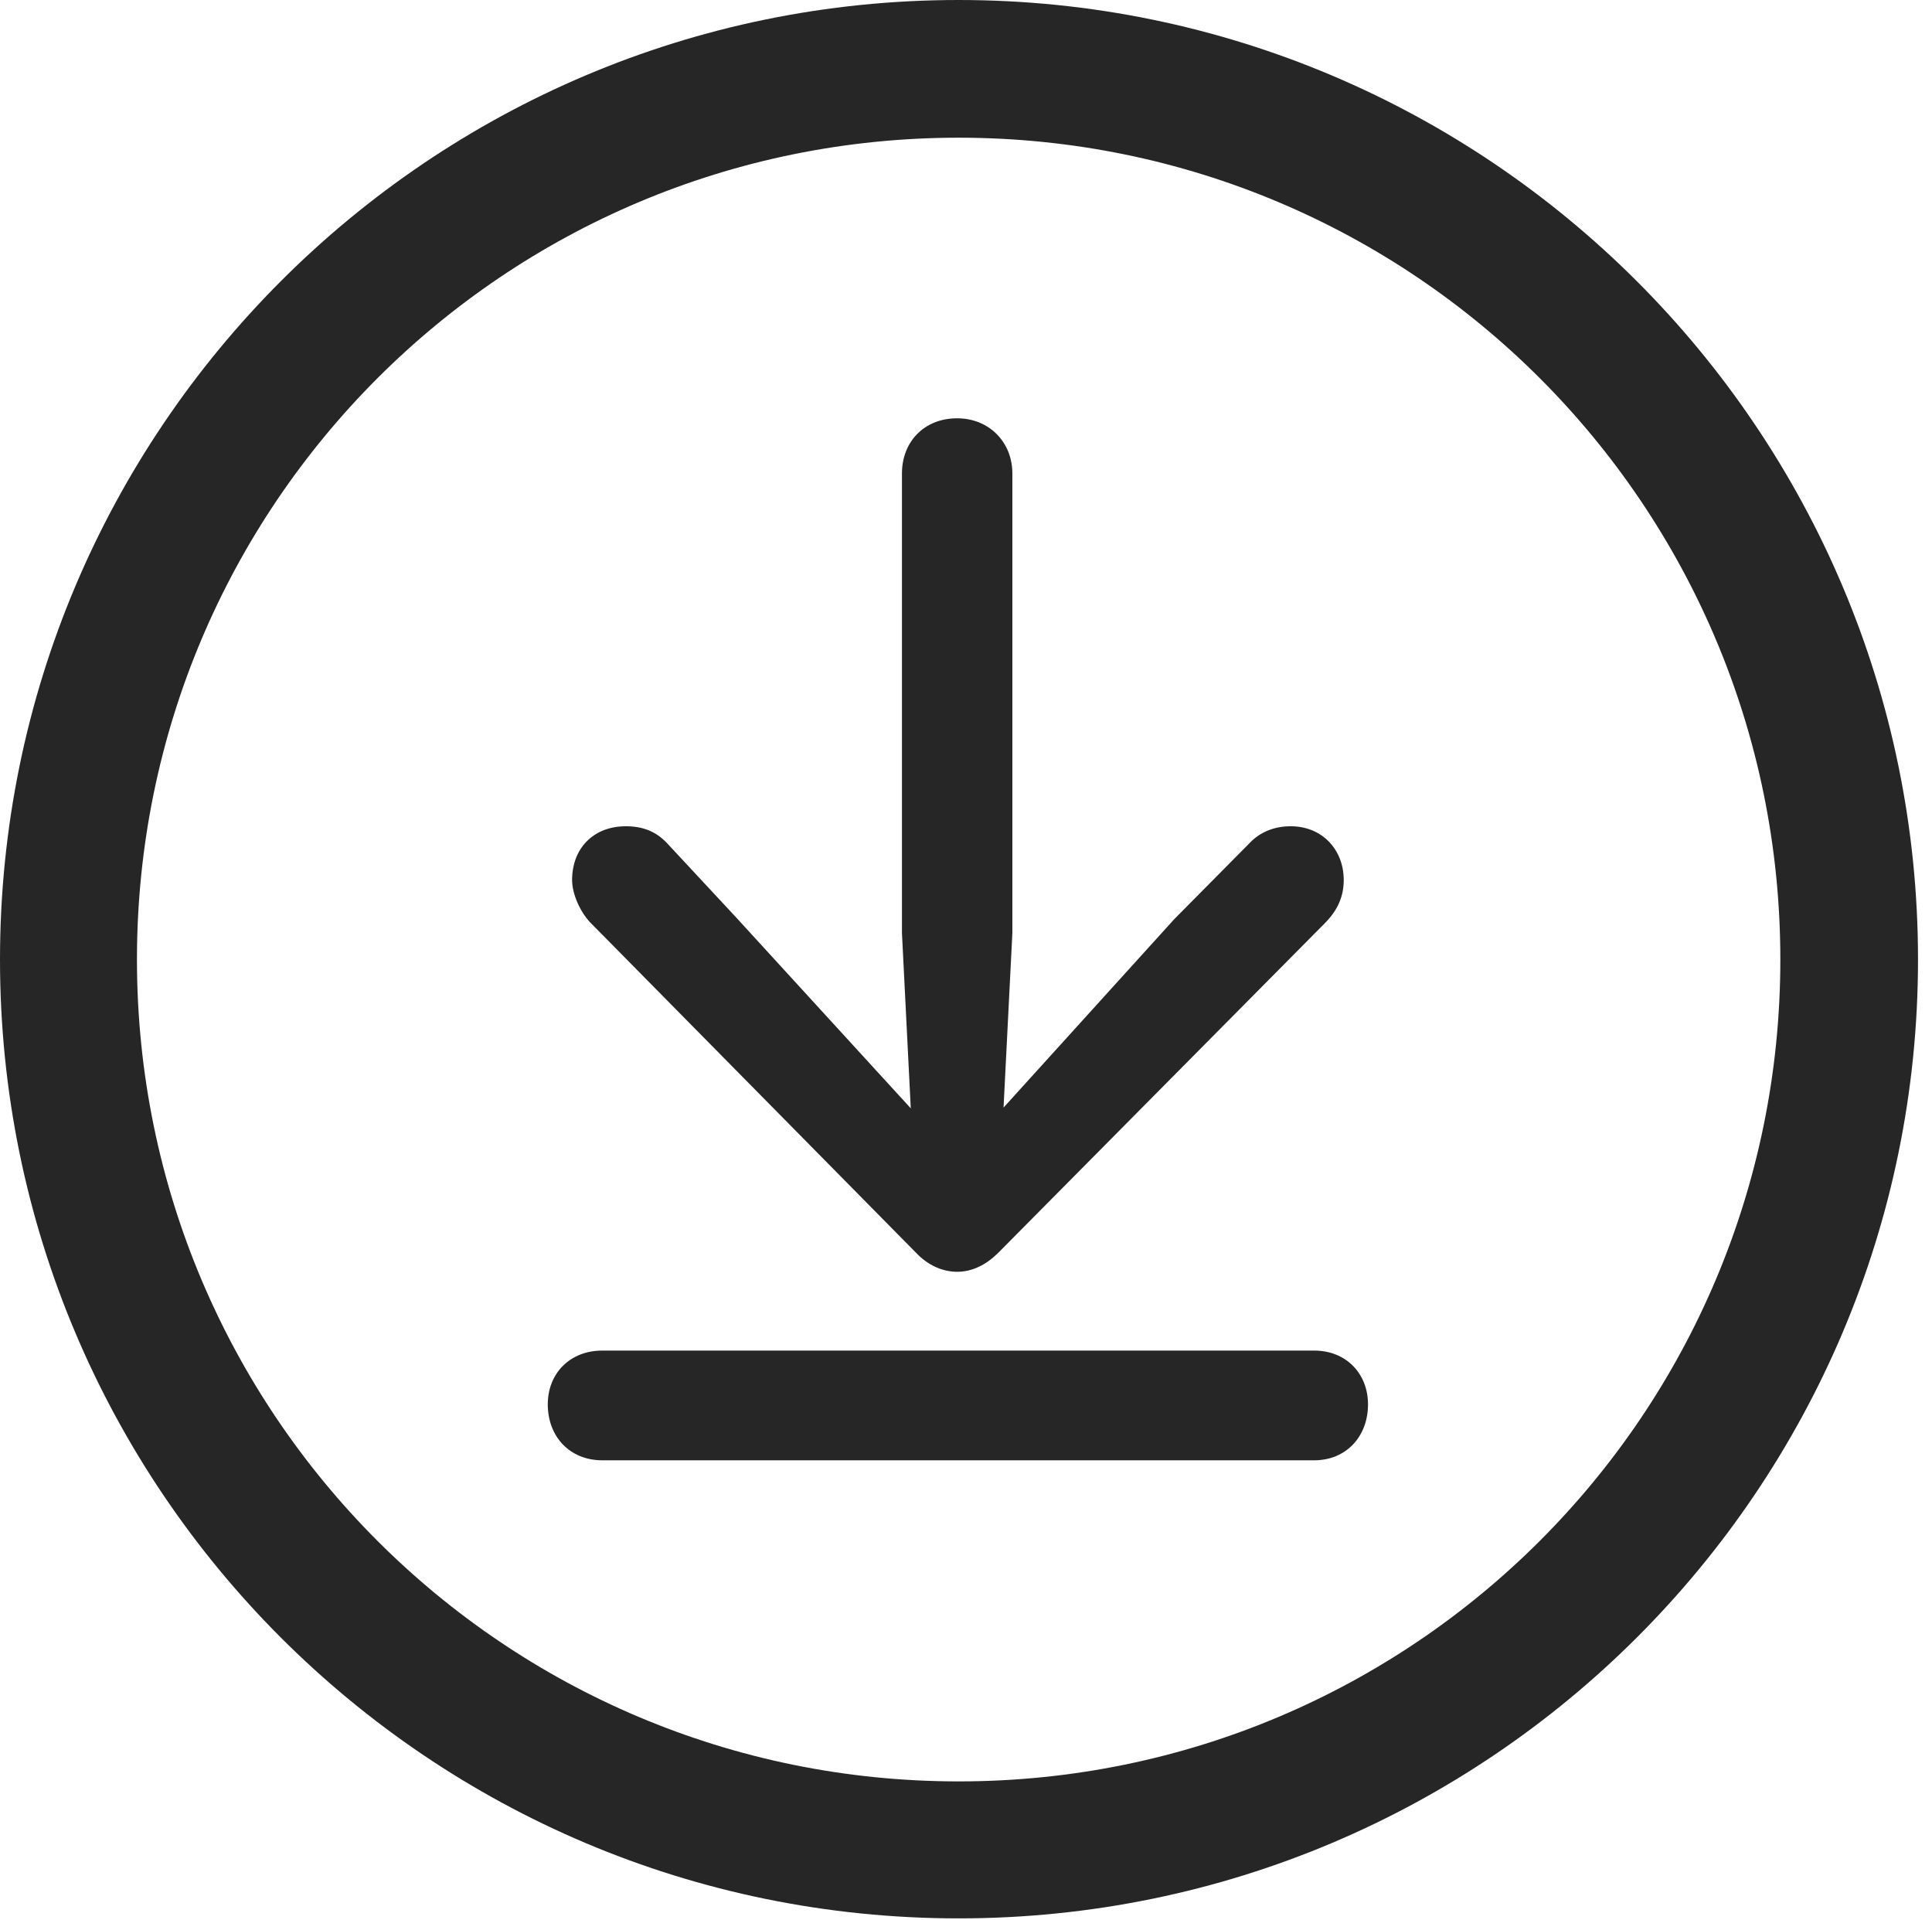 <?xml version="1.0" encoding="UTF-8"?>
<!--Generator: Apple Native CoreSVG 326-->
<!DOCTYPE svg
PUBLIC "-//W3C//DTD SVG 1.1//EN"
       "http://www.w3.org/Graphics/SVG/1.1/DTD/svg11.dtd">
<svg version="1.1" xmlns="http://www.w3.org/2000/svg" xmlns:xlink="http://www.w3.org/1999/xlink" viewBox="0 0 51.25 50.918">
 <g>
  <rect height="50.918" opacity="0" width="51.25" x="0" y="0"/>
  <path d="M25.43 50.879C39.473 50.879 50.879 39.492 50.879 25.449C50.879 11.406 39.473 0 25.43 0C11.387 0 0 11.406 0 25.449C0 39.492 11.387 50.879 25.43 50.879ZM25.43 47.246C13.379 47.246 3.633 37.5 3.633 25.449C3.633 13.398 13.379 3.652 25.43 3.652C37.48 3.652 47.227 13.398 47.227 25.449C47.227 37.5 37.48 47.246 25.43 47.246Z" fill="black" fill-opacity="0.85"/>
  <path d="M25.391 33.73C25.801 33.73 26.172 33.535 26.484 33.223L35.137 24.492C35.488 24.141 35.645 23.77 35.645 23.34C35.645 22.539 35.078 21.914 34.238 21.914C33.828 21.914 33.438 22.051 33.145 22.363L31.152 24.375L26.621 29.375L26.855 24.746L26.855 12.559C26.855 11.719 26.23 11.094 25.391 11.094C24.512 11.094 23.926 11.719 23.926 12.559L23.926 24.746L24.16 29.395L19.531 24.336L17.695 22.363C17.402 22.051 17.051 21.914 16.602 21.914C15.742 21.914 15.176 22.5 15.176 23.34C15.176 23.711 15.391 24.18 15.645 24.453L24.297 33.223C24.609 33.555 25 33.73 25.391 33.73ZM15.977 38.73L34.863 38.73C35.703 38.73 36.289 38.105 36.289 37.246C36.289 36.426 35.703 35.82 34.863 35.82L15.977 35.82C15.117 35.82 14.531 36.426 14.531 37.246C14.531 38.105 15.117 38.73 15.977 38.73Z" fill="black" fill-opacity="0.85"/>
 </g>
</svg>
